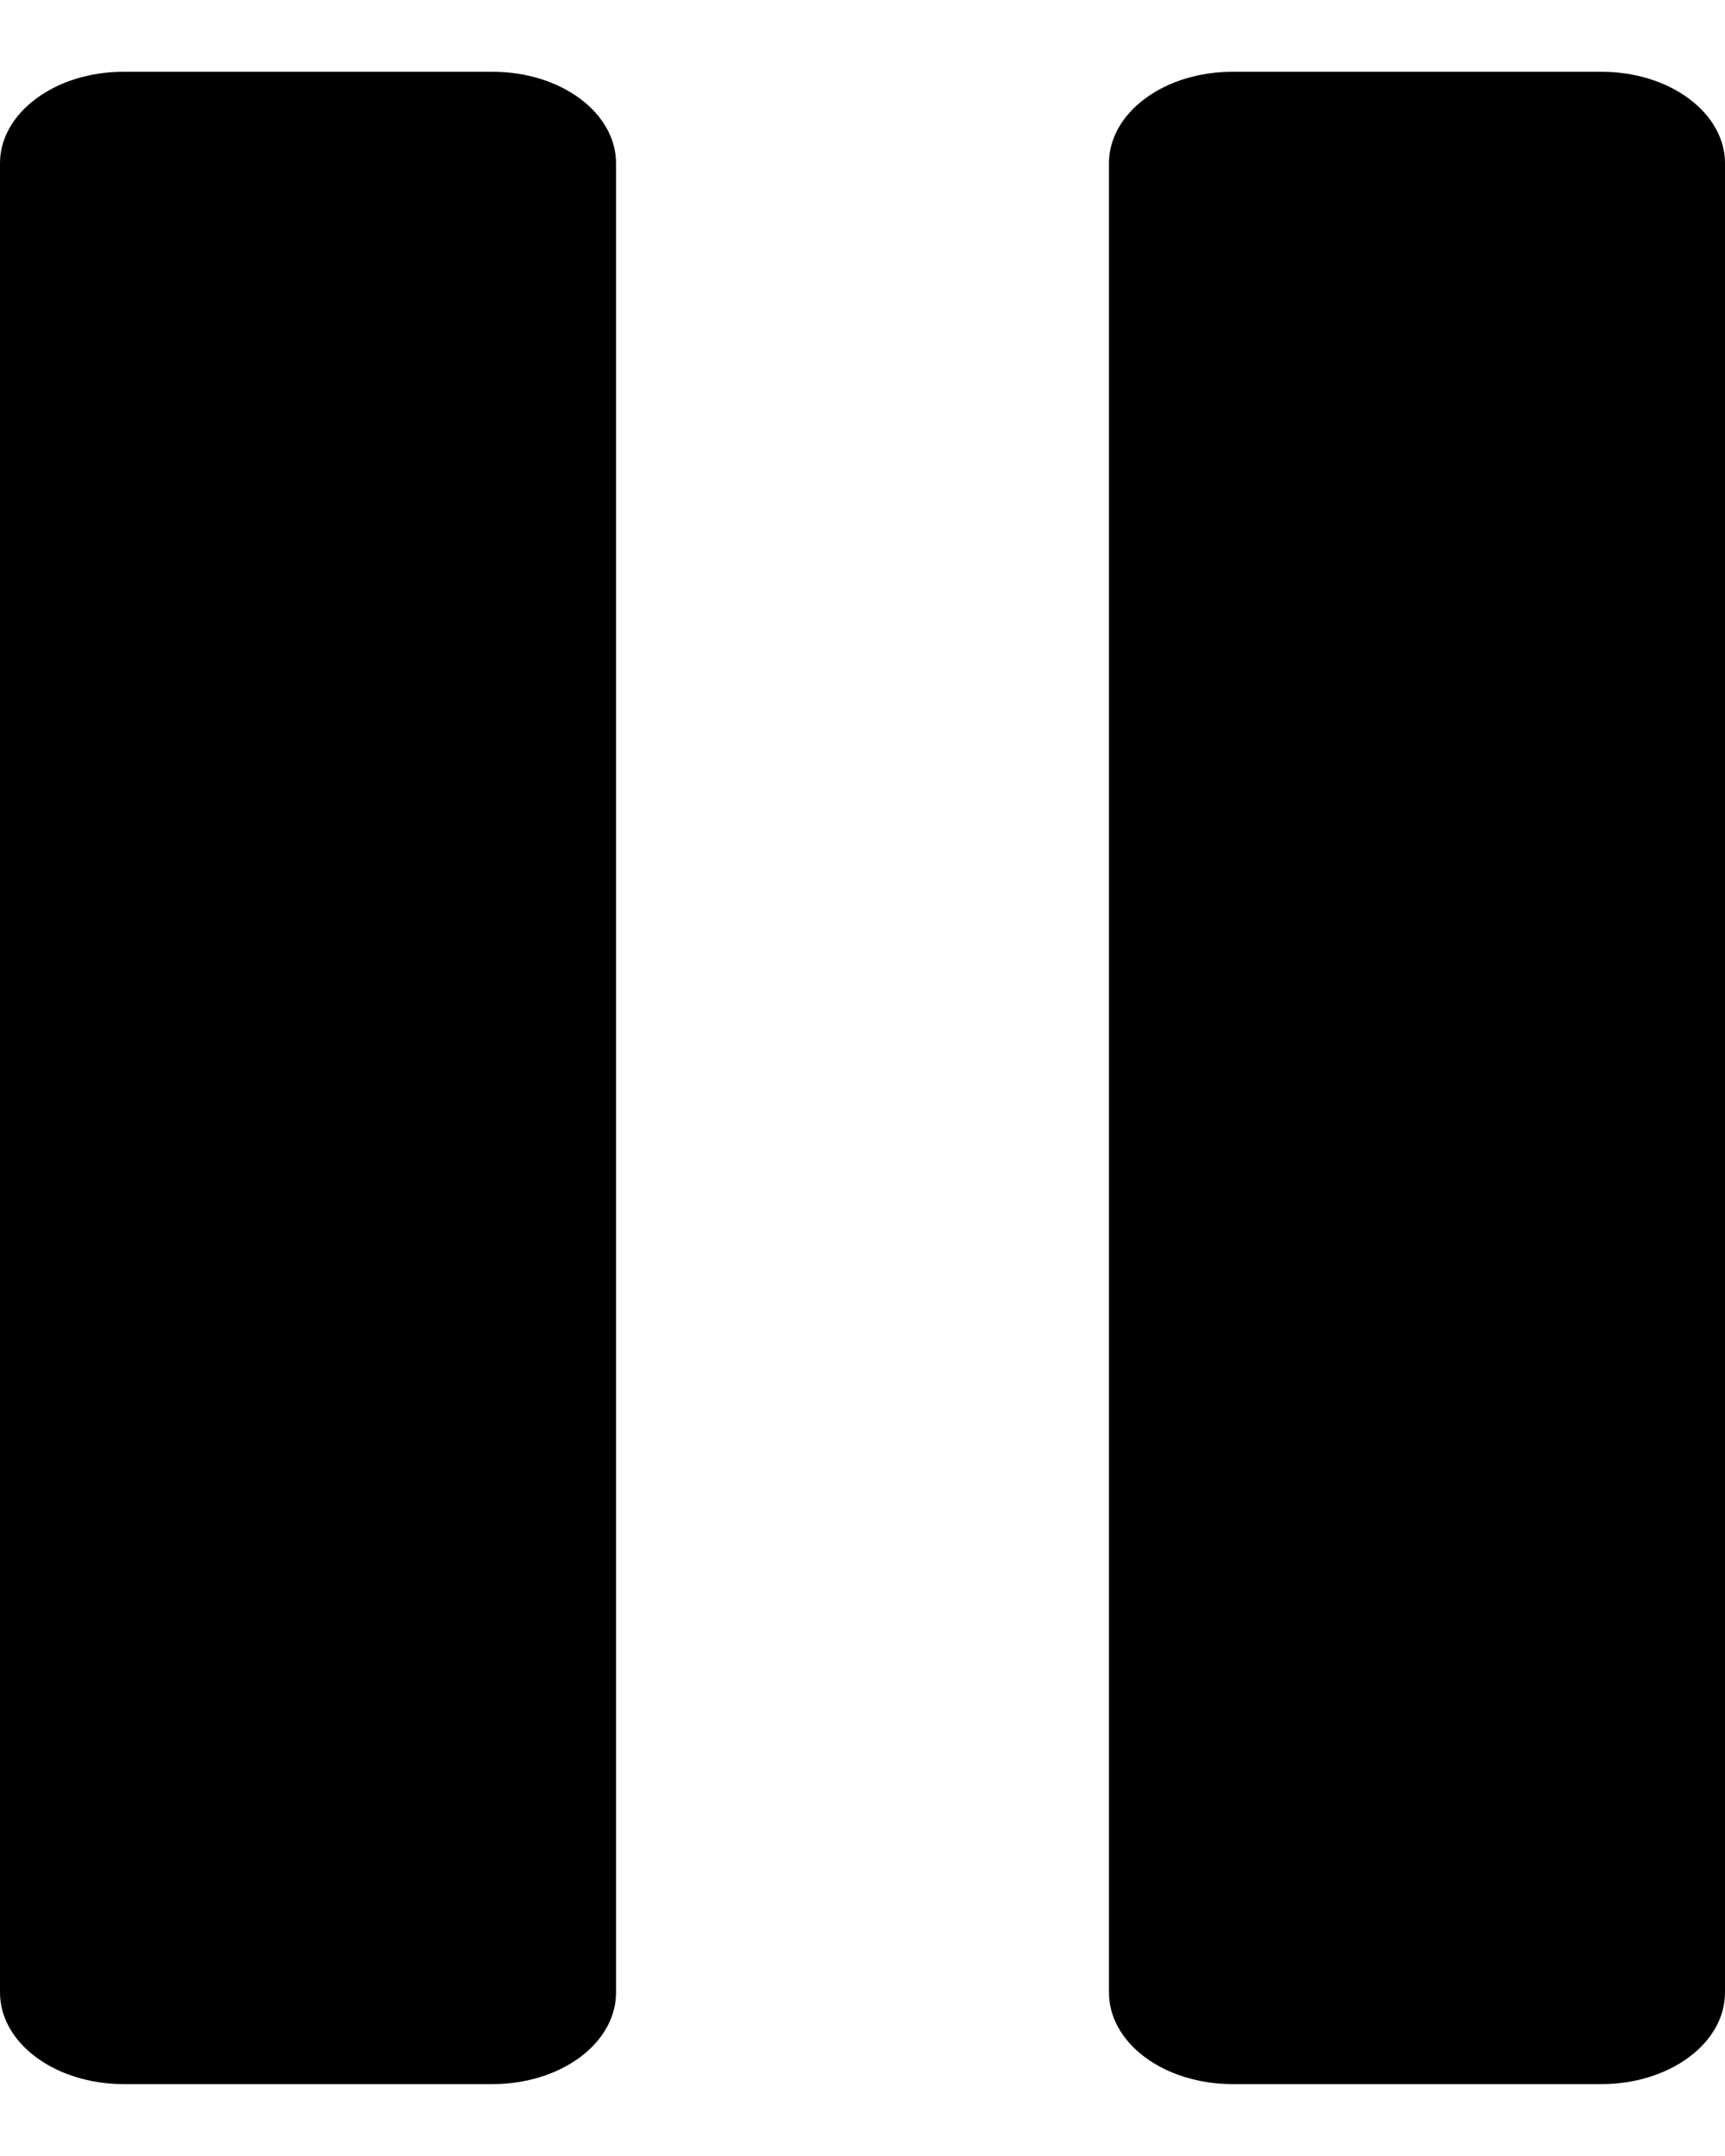 <svg width="16" height="20" viewBox="0 0 16 20" fill="none" xmlns="http://www.w3.org/2000/svg">
<path d="M4.571 19.333L1.143 19.333C0.84 19.333 0.549 19.243 0.335 19.084C0.12 18.925 0 18.709 0 18.484L0 1.514C0 1.289 0.12 1.074 0.335 0.915C0.549 0.755 0.84 0.666 1.143 0.666L4.571 0.666C4.875 0.666 5.165 0.755 5.38 0.915C5.594 1.074 5.714 1.289 5.714 1.514L5.714 18.484C5.714 18.709 5.594 18.925 5.38 19.084C5.165 19.243 4.875 19.333 4.571 19.333ZM14.857 19.333L11.429 19.333C11.126 19.333 10.835 19.243 10.62 19.084C10.406 18.925 10.286 18.709 10.286 18.484L10.286 1.514C10.286 1.289 10.406 1.074 10.62 0.915C10.835 0.755 11.126 0.666 11.429 0.666L14.857 0.666C15.16 0.666 15.451 0.755 15.665 0.915C15.88 1.074 16 1.289 16 1.514L16 18.484C16 18.709 15.88 18.925 15.665 19.084C15.451 19.243 15.16 19.333 14.857 19.333Z" fill="black"/>
</svg>
